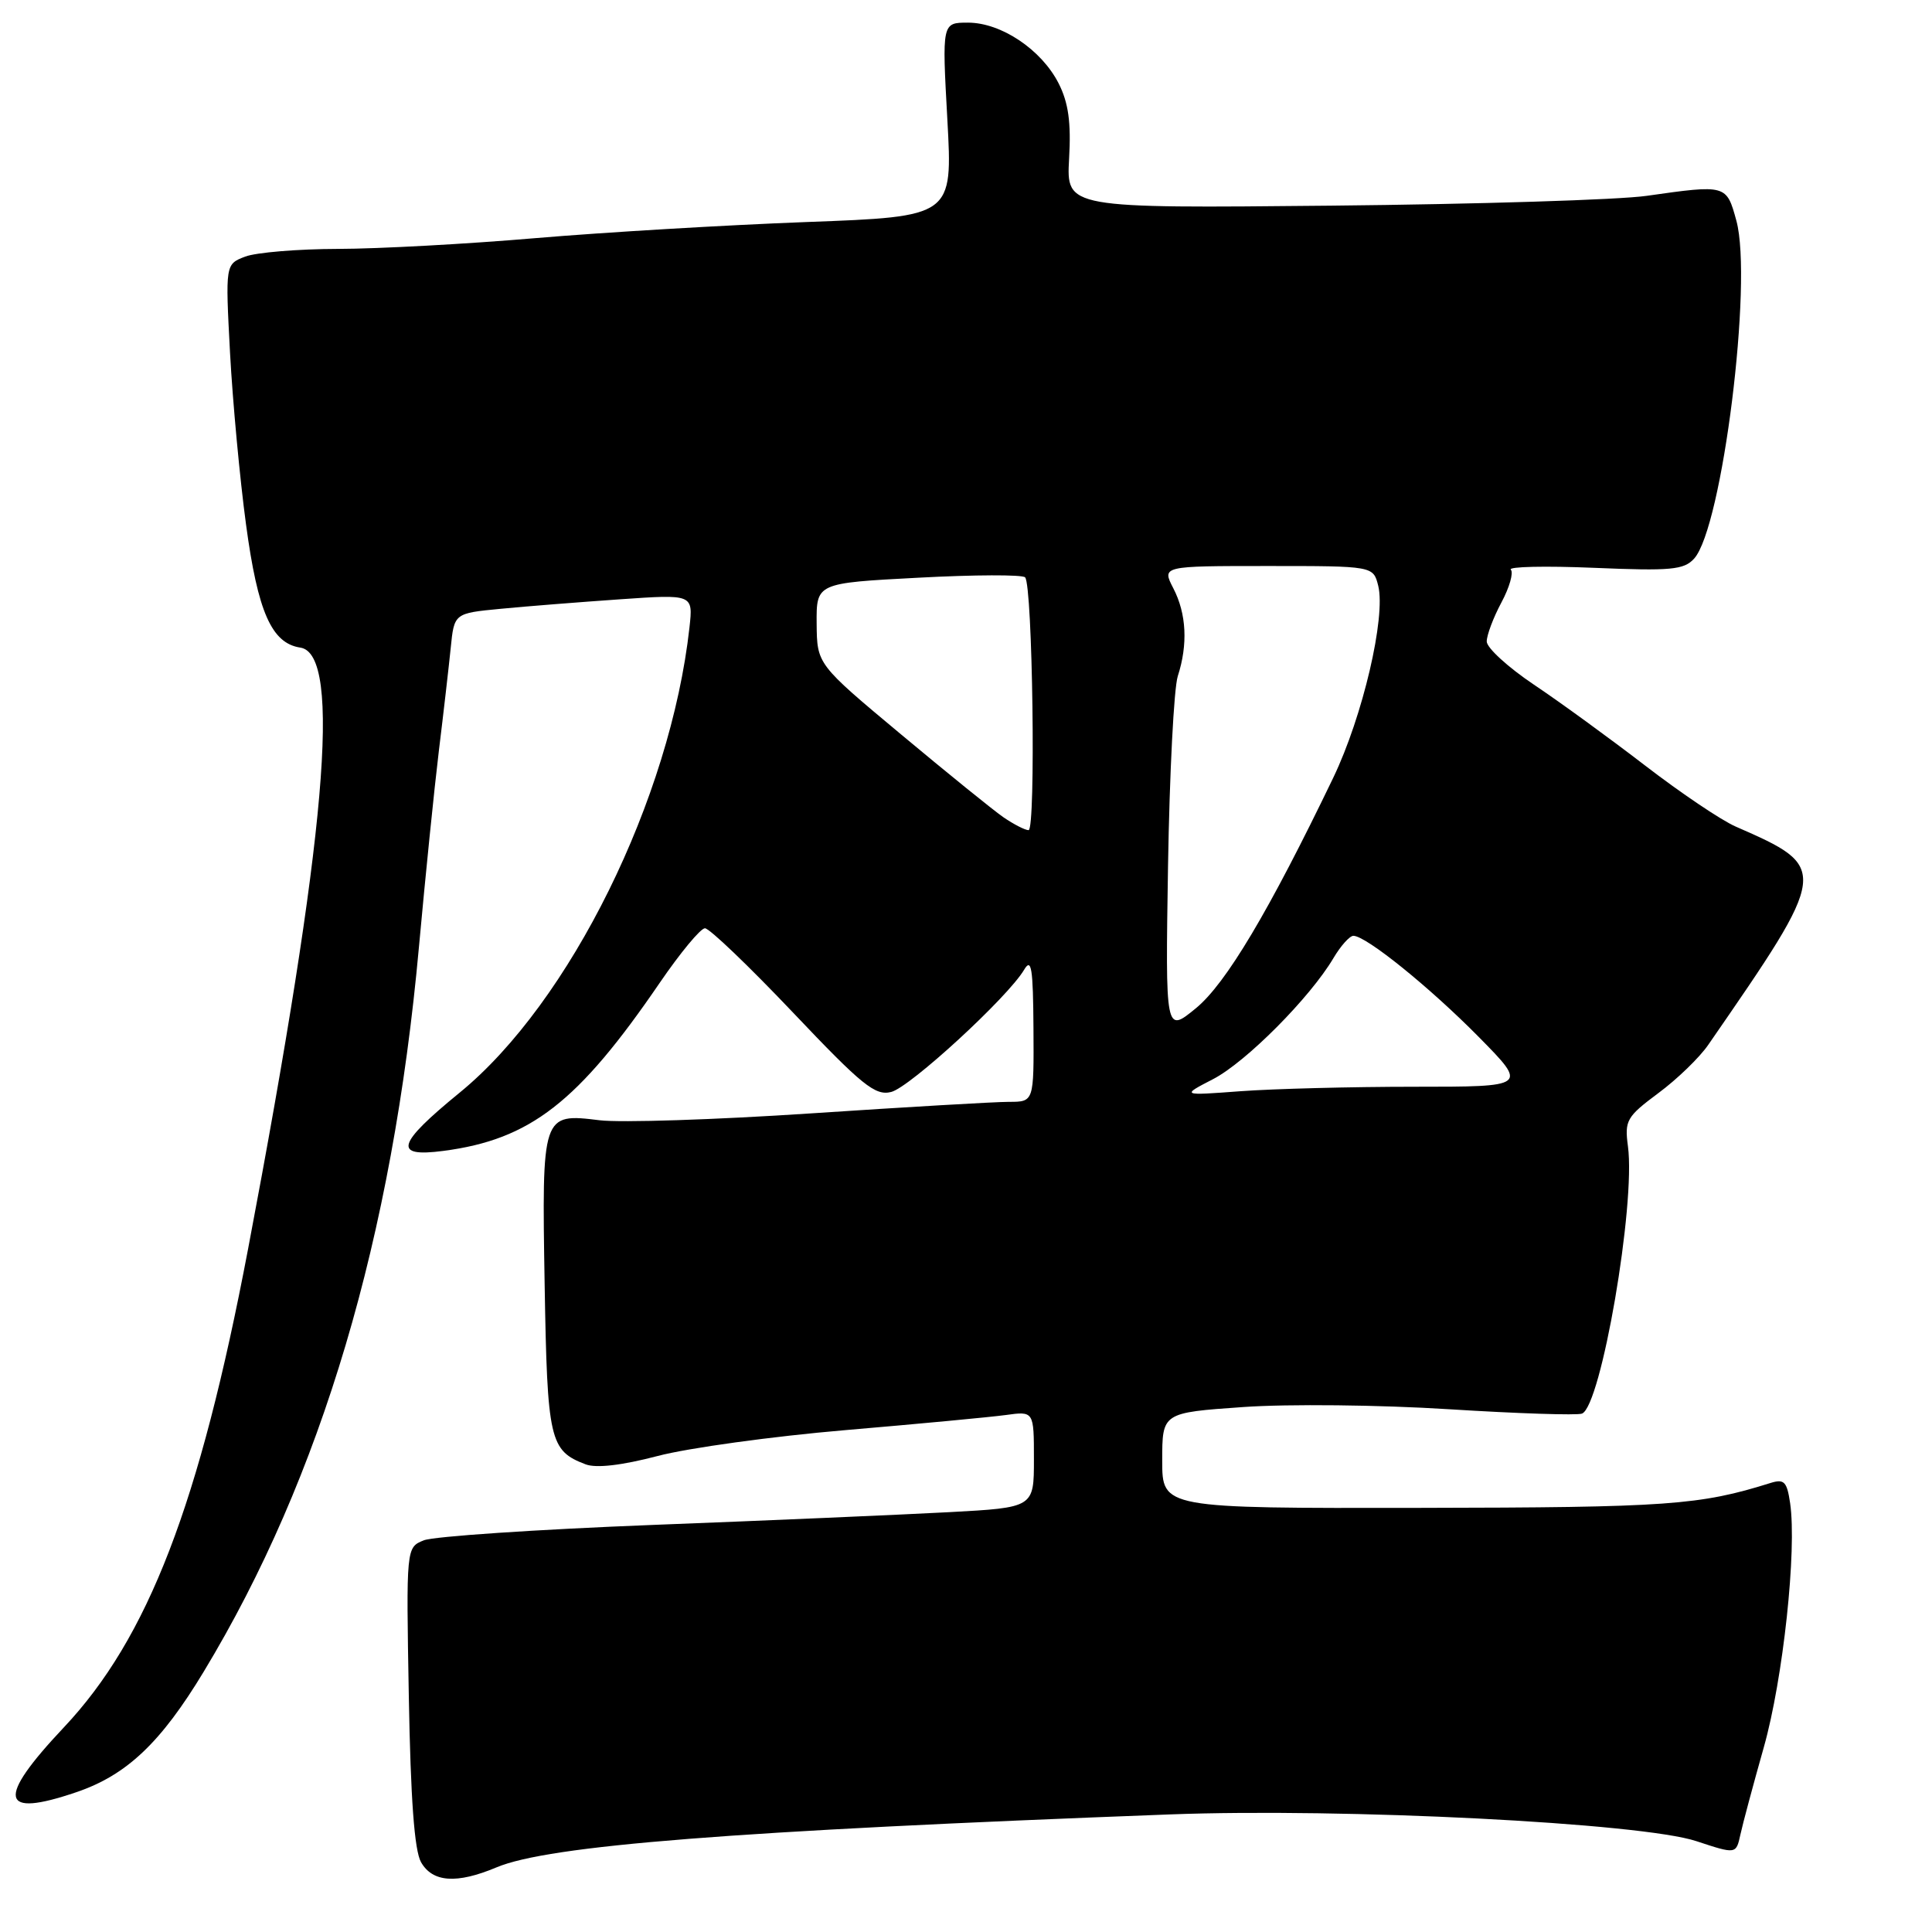 <?xml version="1.0" encoding="UTF-8" standalone="no"?>
<!DOCTYPE svg PUBLIC "-//W3C//DTD SVG 1.1//EN" "http://www.w3.org/Graphics/SVG/1.1/DTD/svg11.dtd" >
<svg xmlns="http://www.w3.org/2000/svg" xmlns:xlink="http://www.w3.org/1999/xlink" version="1.1" viewBox="0 0 256 256">
 <g >
 <path fill="currentColor"
d=" M 65.78 247.44 C 72.69 244.53 97.05 242.61 155.00 240.42 C 178.05 239.55 217.50 241.55 224.77 243.96 C 230.04 245.70 230.04 245.70 230.61 243.10 C 230.92 241.67 232.32 236.45 233.72 231.50 C 236.27 222.46 238.11 205.41 237.20 199.17 C 236.78 196.32 236.41 195.94 234.61 196.50 C 225.21 199.45 221.02 199.75 188.16 199.80 C 154.00 199.86 154.00 199.86 154.00 193.53 C 154.00 187.19 154.00 187.19 164.75 186.44 C 170.71 186.02 182.83 186.15 191.98 186.73 C 201.04 187.30 208.98 187.56 209.62 187.31 C 212.15 186.34 216.75 159.61 215.71 151.88 C 215.25 148.47 215.54 147.97 219.73 144.85 C 222.22 143.01 225.21 140.12 226.37 138.42 C 242.43 115.18 242.46 114.98 230.00 109.53 C 228.07 108.69 222.68 105.05 218.00 101.45 C 213.32 97.85 206.69 93.02 203.25 90.72 C 199.81 88.41 197.00 85.84 197.00 85.00 C 197.00 84.16 197.87 81.84 198.94 79.84 C 200.01 77.85 200.57 75.89 200.19 75.48 C 199.81 75.08 204.77 74.97 211.22 75.24 C 221.41 75.67 223.13 75.51 224.48 74.02 C 228.21 69.90 232.28 37.33 230.08 29.25 C 228.77 24.45 228.75 24.45 218.19 25.95 C 214.51 26.48 195.70 27.06 176.40 27.25 C 141.30 27.60 141.30 27.60 141.66 21.05 C 141.94 16.20 141.57 13.60 140.27 11.04 C 137.99 6.57 132.66 3.00 128.26 3.00 C 124.82 3.00 124.82 3.00 125.53 15.85 C 126.24 28.70 126.24 28.70 106.87 29.42 C 96.22 29.82 80.08 30.78 71.00 31.55 C 61.92 32.33 50.14 32.97 44.82 32.98 C 39.49 32.99 33.94 33.45 32.49 34.00 C 29.86 35.01 29.86 35.01 30.48 46.75 C 30.83 53.21 31.78 63.45 32.60 69.50 C 34.16 81.09 35.99 85.24 39.79 85.81 C 45.35 86.64 43.24 110.85 32.87 165.50 C 26.44 199.35 19.61 217.07 8.44 228.91 C -0.53 238.43 -0.04 240.94 10.13 237.47 C 16.78 235.21 21.32 230.91 27.01 221.48 C 42.60 195.68 52.02 163.93 55.51 125.50 C 56.36 116.15 57.55 104.45 58.15 99.50 C 58.76 94.55 59.46 88.42 59.72 85.88 C 60.18 81.26 60.18 81.26 66.34 80.67 C 69.73 80.34 76.85 79.78 82.17 79.41 C 91.84 78.74 91.84 78.74 91.36 83.12 C 88.85 105.83 75.51 132.85 60.92 144.77 C 52.54 151.62 52.04 153.38 58.75 152.50 C 70.27 150.99 76.59 146.08 87.43 130.21 C 90.14 126.25 92.83 123.00 93.41 123.00 C 94.00 123.00 99.24 128.02 105.06 134.15 C 114.24 143.83 115.97 145.23 118.09 144.69 C 120.57 144.07 133.54 132.15 135.70 128.50 C 136.67 126.86 136.89 128.26 136.94 136.25 C 137.00 146.00 137.00 146.00 133.69 146.00 C 131.87 146.00 120.06 146.69 107.44 147.53 C 94.82 148.37 82.23 148.78 79.45 148.44 C 71.81 147.50 71.79 147.56 72.17 170.29 C 72.52 190.86 72.83 192.22 77.59 194.03 C 78.99 194.57 82.39 194.17 87.13 192.93 C 91.18 191.86 102.38 190.32 112.00 189.50 C 121.62 188.68 131.19 187.78 133.25 187.50 C 137.00 186.98 137.00 186.98 137.00 193.37 C 137.00 199.76 137.00 199.76 125.75 200.37 C 119.56 200.70 101.90 201.47 86.50 202.06 C 71.10 202.66 57.45 203.58 56.16 204.10 C 53.82 205.04 53.82 205.04 54.17 224.77 C 54.41 238.37 54.91 245.20 55.79 246.75 C 57.32 249.43 60.52 249.65 65.78 247.44 Z  M 160.74 142.99 C 165.09 140.74 173.59 132.19 176.69 126.95 C 177.65 125.33 178.84 124.00 179.33 124.00 C 181.01 124.00 189.46 130.83 195.97 137.43 C 202.44 144.00 202.44 144.00 187.37 144.00 C 179.08 144.00 168.75 144.27 164.40 144.59 C 156.50 145.18 156.50 145.18 160.74 142.99 Z  M 154.77 114.70 C 154.97 102.49 155.55 91.20 156.06 89.60 C 157.42 85.40 157.22 81.32 155.47 77.95 C 153.95 75.00 153.95 75.00 167.96 75.00 C 181.96 75.00 181.96 75.00 182.62 77.61 C 183.65 81.75 180.57 94.93 176.66 103.06 C 168.13 120.78 162.44 130.34 158.46 133.60 C 154.42 136.91 154.42 136.91 154.77 114.70 Z  M 132.97 108.30 C 131.61 107.36 125.50 102.41 119.38 97.30 C 108.26 88.02 108.26 88.02 108.21 82.64 C 108.17 77.26 108.17 77.26 121.67 76.55 C 129.09 76.15 135.46 76.13 135.83 76.50 C 136.83 77.49 137.27 110.00 136.29 110.00 C 135.83 110.00 134.33 109.23 132.97 108.30 Z "/>
</g>
</svg>